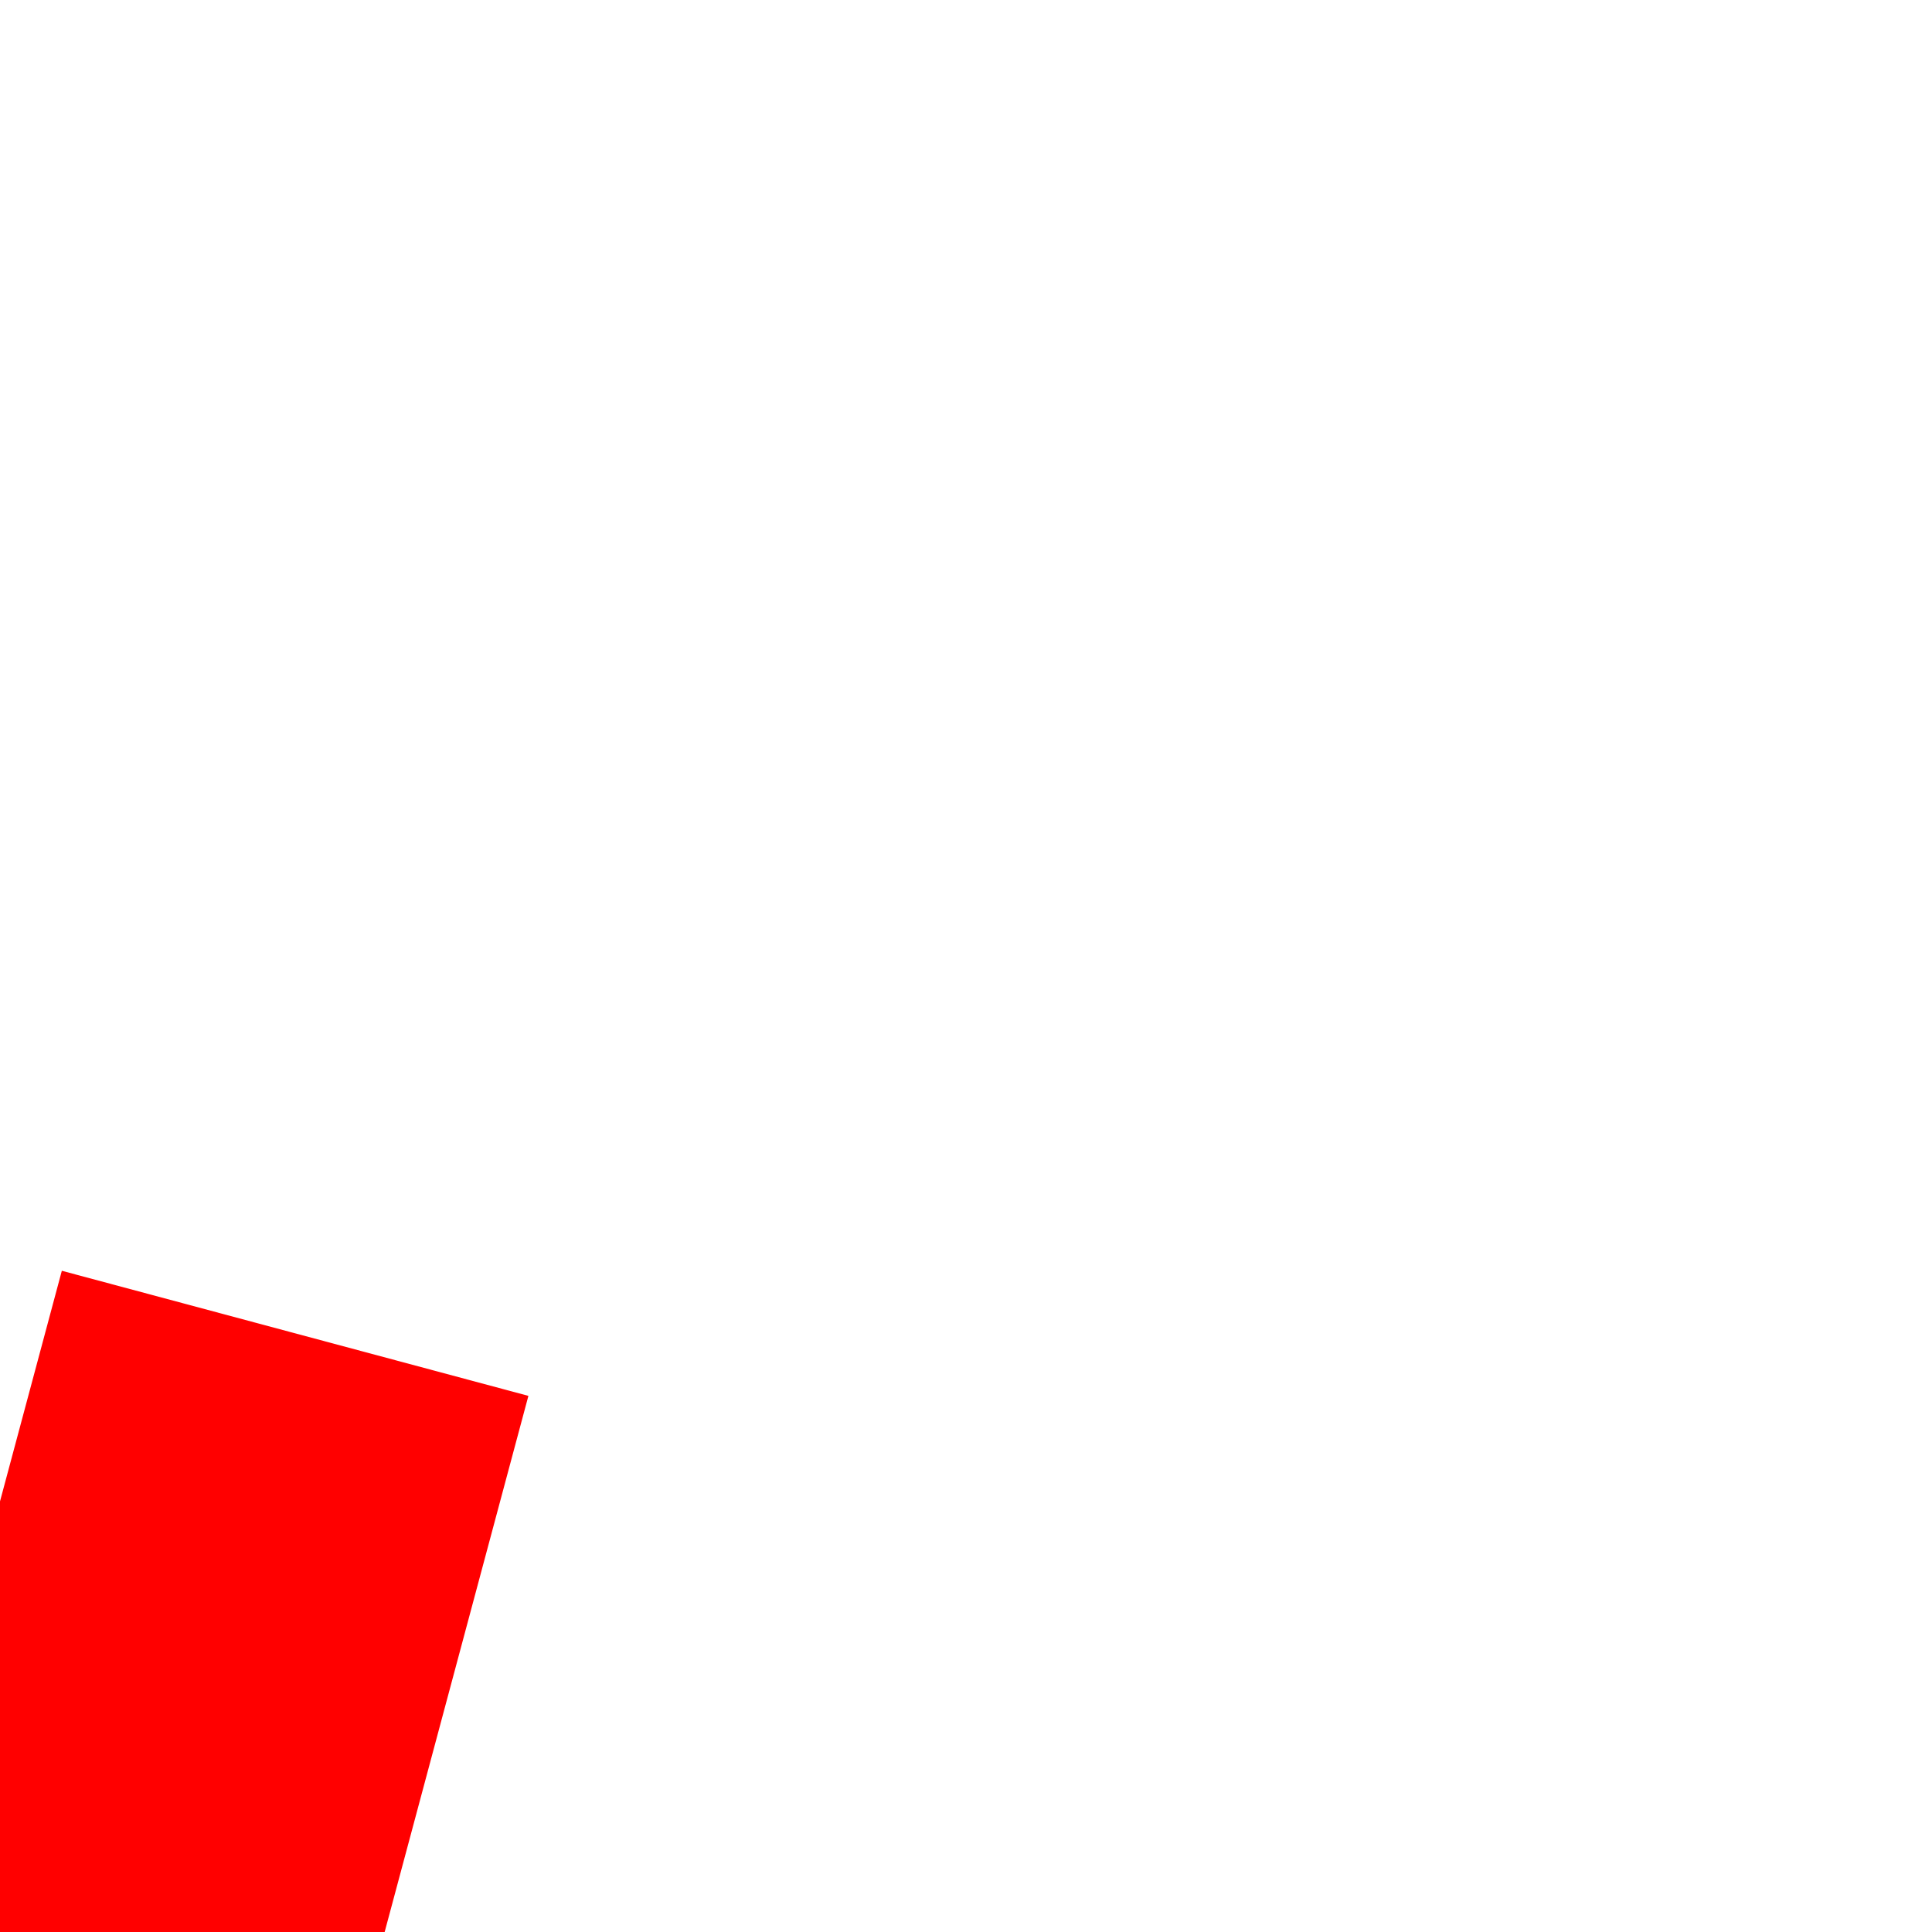 ﻿<?xml version="1.0" encoding="utf-8"?>
<svg version="1.1" xmlns:xlink="http://www.w3.org/1999/xlink" width="4px" height="4px" preserveAspectRatio="xMinYMid meet" viewBox="1158 10711  4 2" xmlns="http://www.w3.org/2000/svg">
  <path d="M 1133.2 10865  L 1139.5 10871  L 1145.8 10865  L 1133.2 10865  Z " fill-rule="nonzero" fill="#ff0000" stroke="none" transform="matrix(0.966 0.259 -0.259 0.966 2831.485 72.736 )" />
  <path d="M 1139.5 10709  L 1139.5 10866  " stroke-width="1" stroke="#ff0000" fill="none" transform="matrix(0.966 0.259 -0.259 0.966 2831.485 72.736 )" />
</svg>
